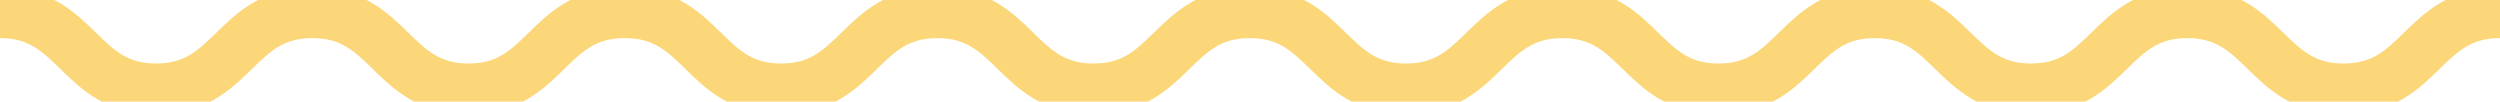 <svg xmlns="http://www.w3.org/2000/svg" viewBox="0 0 196.81 8"><defs><style>.\30 2ed8bb2-f983-4146-94b9-e85ccf46d2e5{fill:none;stroke:#FBD779;stroke-miterlimit:10;stroke-width:4px;}</style></defs><title>wave</title><g id="543e694f-2a4c-4a6e-a257-60e1c59fb191" data-name="圖層 2"><g id="62a1907c-7a8d-4027-bd52-cc9fc1f6b4b4" data-name="圖層 1"><path class="02ed8bb2-f983-4146-94b9-e85ccf46d2e5" d="M0,1C6.15,1,6.15,7,12.29,7s6.15-6,12.3-6,6.15,6,12.3,6S43,1,49.19,1s6.15,6,12.3,6,6.15-6,12.3-6,6.15,6,12.3,6,6.15-6,12.3-6,6.15,6,12.3,6,6.15-6,12.3-6,6.15,6,12.3,6,6.15-6,12.3-6,6.15,6,12.3,6,6.15-6,12.3-6,6.16,6,12.31,6,6.15-6,12.31-6"/></g></g></svg>